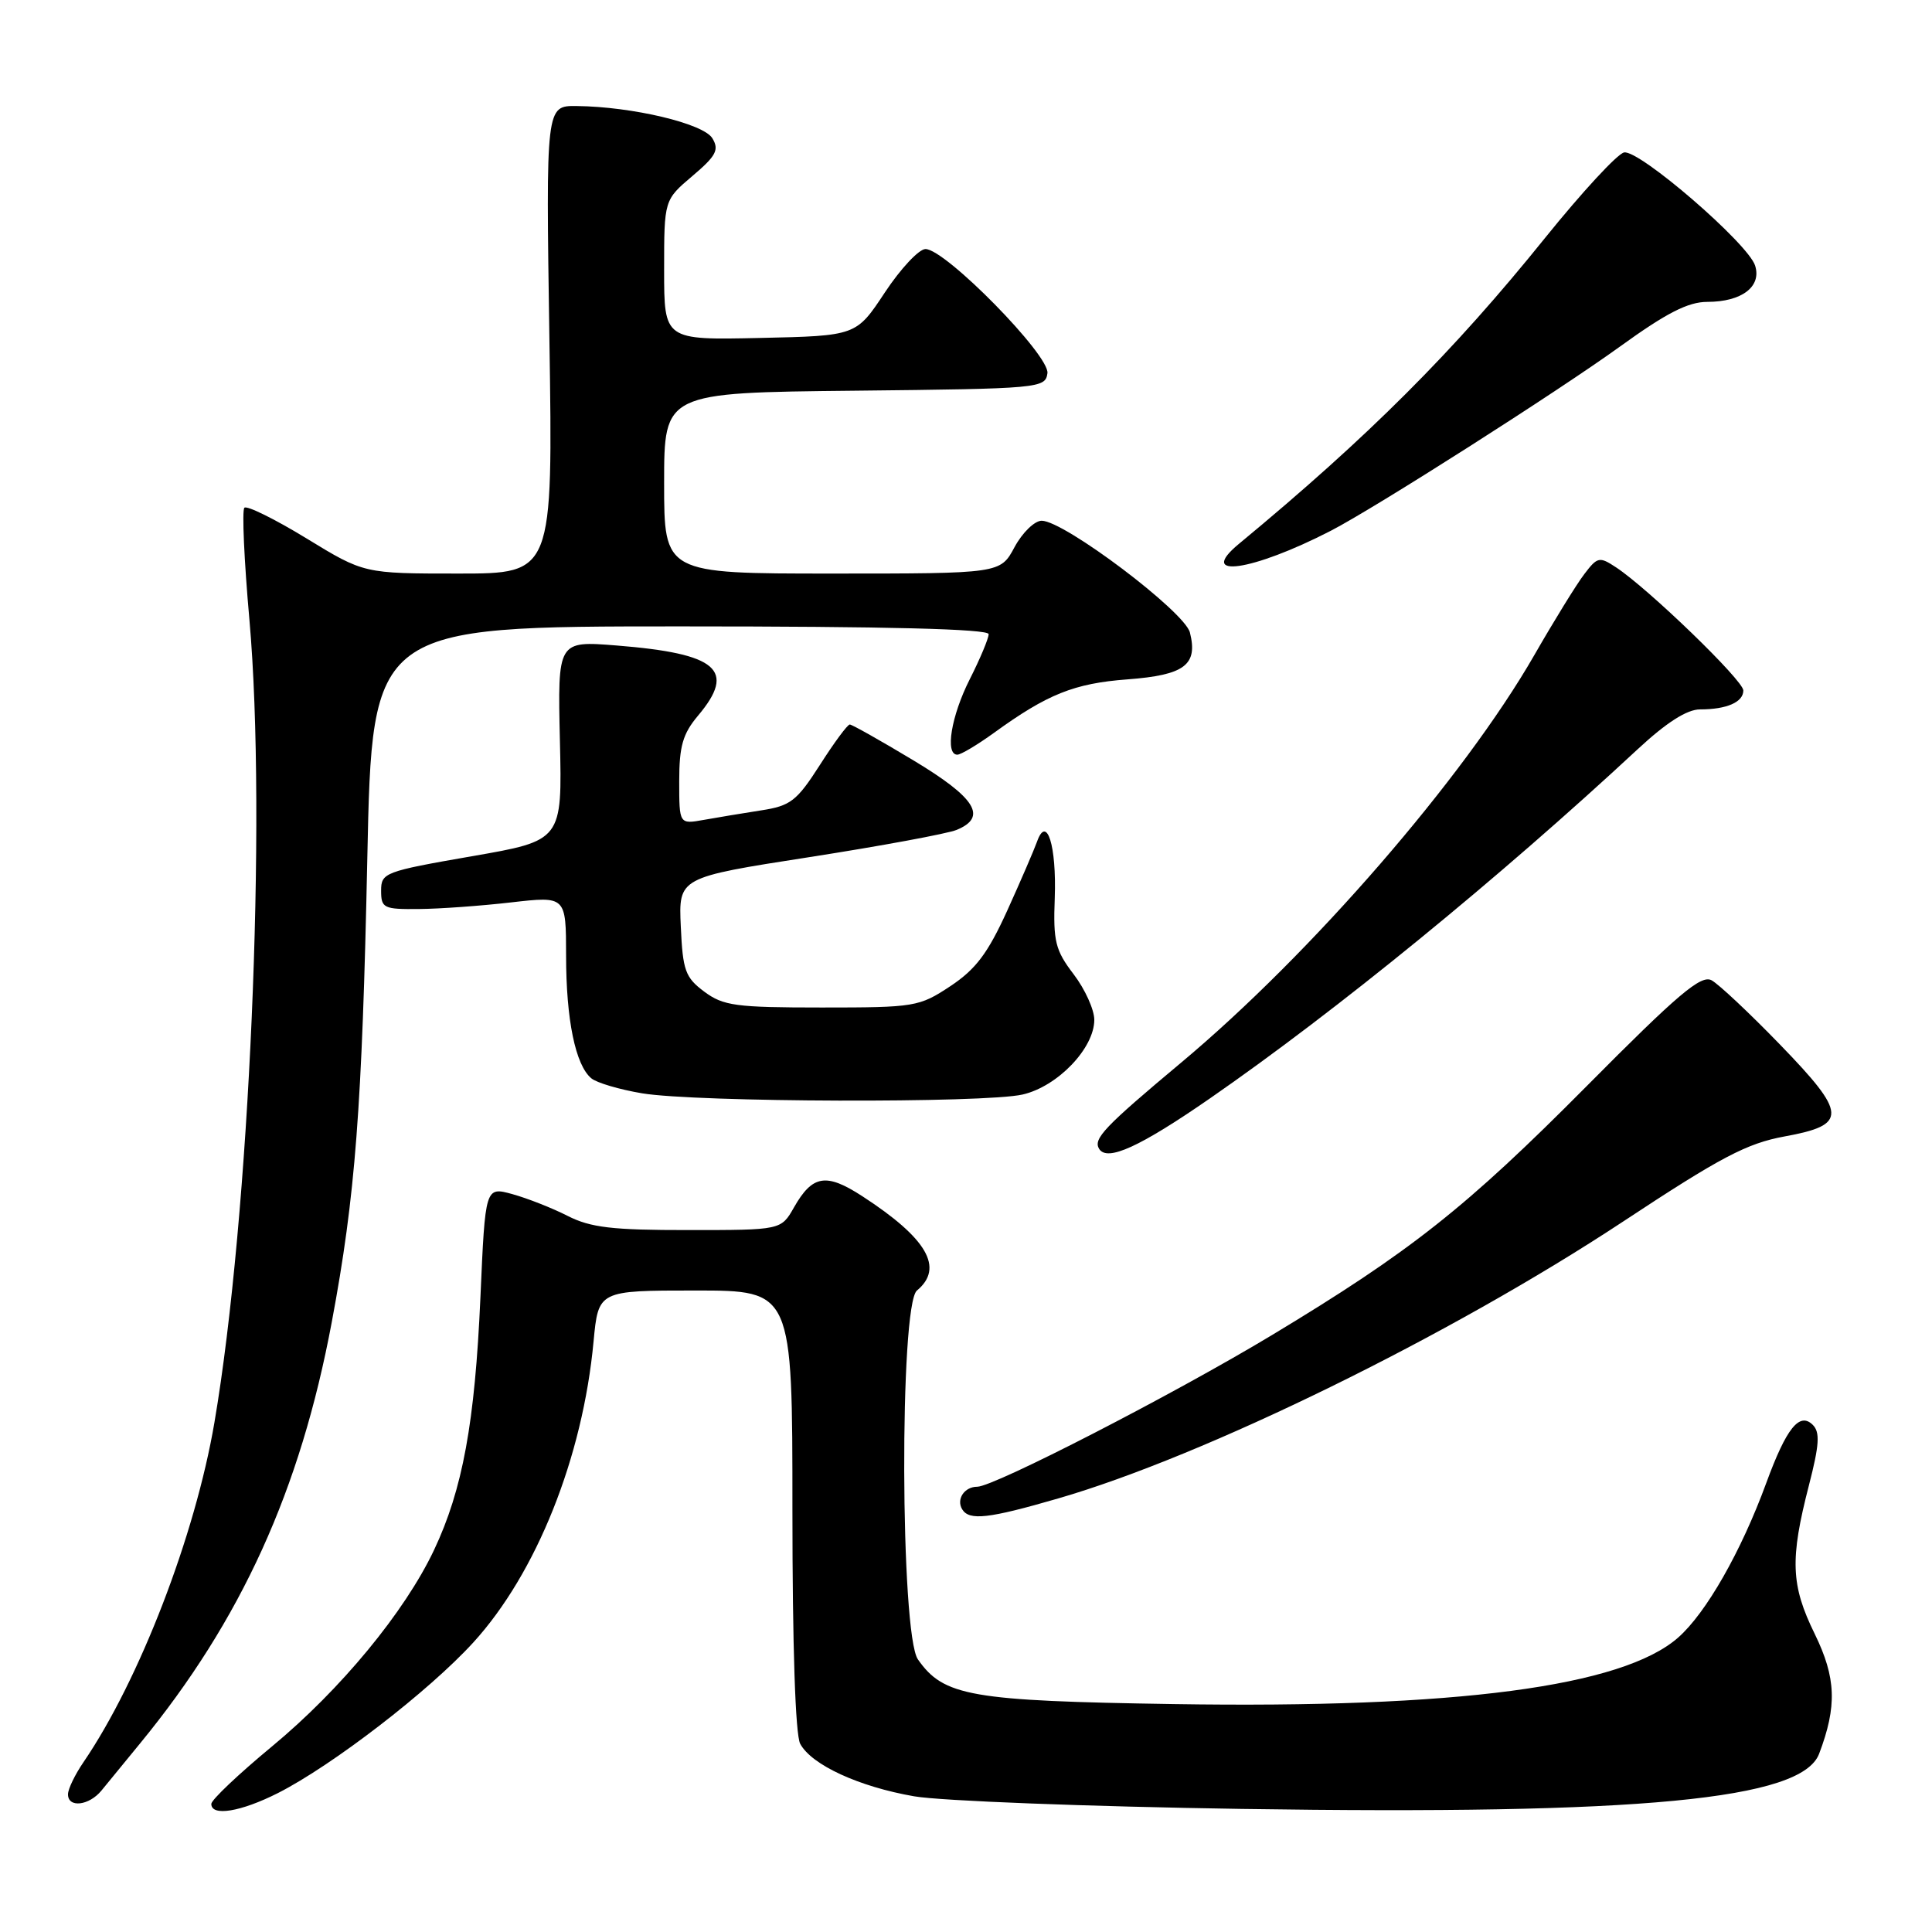 <?xml version="1.0" encoding="UTF-8" standalone="no"?>
<!DOCTYPE svg PUBLIC "-//W3C//DTD SVG 1.1//EN" "http://www.w3.org/Graphics/SVG/1.1/DTD/svg11.dtd" >
<svg xmlns="http://www.w3.org/2000/svg" xmlns:xlink="http://www.w3.org/1999/xlink" version="1.1" viewBox="0 0 256 256">
 <g >
 <path fill="currentColor"
d=" M 36.83 237.59 C 44.06 233.92 56.87 224.05 62.72 217.63 C 71.08 208.46 77.22 193.10 78.65 177.75 C 79.29 171.00 79.29 171.00 92.14 171.00 C 105.00 171.00 105.00 171.00 105.00 200.07 C 105.00 218.16 105.39 229.86 106.03 231.06 C 107.53 233.86 113.81 236.75 121.13 238.02 C 124.63 238.63 144.15 239.38 164.50 239.69 C 217.51 240.49 238.73 238.46 241.04 232.39 C 243.44 226.07 243.30 222.32 240.46 216.50 C 237.29 210.04 237.16 206.62 239.70 196.78 C 241.07 191.46 241.18 189.78 240.21 188.81 C 238.45 187.05 236.71 189.22 234.04 196.50 C 230.72 205.57 226.07 213.73 222.36 216.99 C 214.96 223.49 192.95 226.39 155.53 225.80 C 128.60 225.38 125.04 224.76 121.63 219.88 C 119.29 216.54 119.17 172.93 121.50 171.00 C 125.12 168.00 122.86 164.09 114.27 158.51 C 109.47 155.39 107.66 155.68 105.21 159.98 C 103.50 162.99 103.50 162.99 91.21 162.99 C 81.13 163.00 78.25 162.66 75.21 161.11 C 73.17 160.07 69.88 158.78 67.90 158.23 C 64.30 157.24 64.30 157.24 63.66 171.87 C 62.93 188.50 61.30 197.38 57.51 205.39 C 53.63 213.59 45.14 223.88 36.04 231.41 C 31.62 235.07 28.00 238.49 28.00 239.03 C 28.00 240.72 31.90 240.08 36.83 237.59 Z  M 13.45 237.25 C 14.23 236.29 16.54 233.47 18.57 231.00 C 31.96 214.68 39.79 197.47 43.96 175.19 C 47.09 158.48 47.98 146.83 48.67 113.75 C 49.31 83.00 49.31 83.00 90.16 83.00 C 117.60 83.00 131.00 83.34 131.00 84.03 C 131.00 84.60 129.87 87.29 128.50 90.00 C 126.04 94.86 125.19 100.00 126.85 100.00 C 127.32 100.00 129.50 98.70 131.70 97.11 C 138.78 91.98 142.33 90.55 149.40 90.02 C 156.97 89.45 158.75 88.11 157.67 83.81 C 156.97 81.04 141.01 69.00 138.03 69.00 C 137.09 69.00 135.47 70.57 134.43 72.50 C 132.55 76.00 132.55 76.00 110.27 76.00 C 88.00 76.00 88.00 76.00 88.00 64.02 C 88.00 52.03 88.00 52.03 113.25 51.77 C 137.80 51.51 138.51 51.44 138.79 49.46 C 139.13 47.11 125.28 33.00 122.63 33.00 C 121.77 33.00 119.34 35.59 117.25 38.75 C 113.45 44.50 113.45 44.50 100.72 44.78 C 88.00 45.06 88.00 45.06 88.00 35.78 C 88.00 26.50 88.00 26.50 91.75 23.32 C 94.90 20.65 95.32 19.85 94.39 18.32 C 93.21 16.37 83.79 14.13 76.42 14.05 C 72.33 14.00 72.33 14.00 72.80 45.00 C 73.27 76.00 73.27 76.00 60.75 76.00 C 48.23 76.00 48.23 76.00 40.61 71.34 C 36.42 68.78 32.71 66.95 32.38 67.28 C 32.05 67.61 32.35 74.29 33.05 82.13 C 35.37 108.39 33.08 161.09 28.41 188.50 C 25.86 203.47 18.47 222.64 11.06 233.50 C 9.93 235.15 9.01 237.06 9.01 237.75 C 9.00 239.59 11.80 239.27 13.45 237.25 Z  M 140.22 198.55 C 159.60 192.94 192.17 176.97 215.04 161.88 C 228.02 153.31 231.46 151.50 236.49 150.58 C 244.85 149.05 244.78 147.62 235.83 138.38 C 231.80 134.22 227.73 130.40 226.79 129.89 C 225.39 129.14 222.33 131.73 210.29 143.87 C 194.25 160.03 186.92 165.83 168.50 176.93 C 155.50 184.76 131.71 197.00 129.49 197.00 C 127.78 197.00 126.68 198.67 127.50 200.00 C 128.44 201.52 130.99 201.23 140.22 198.55 Z  M 160.33 145.54 C 177.11 133.92 198.58 116.39 217.03 99.25 C 220.81 95.74 223.53 94.00 225.26 94.00 C 228.80 94.00 231.00 93.04 231.00 91.49 C 231.00 90.16 218.44 78.02 214.14 75.18 C 211.93 73.72 211.67 73.78 209.93 76.07 C 208.91 77.40 205.92 82.25 203.29 86.83 C 193.95 103.08 173.75 126.39 156.50 140.81 C 146.34 149.31 144.82 150.90 145.64 152.23 C 146.71 153.95 151.02 151.98 160.33 145.54 Z  M 135.50 145.03 C 140.13 143.97 145.00 138.90 145.00 135.13 C 145.00 133.79 143.77 131.07 142.26 129.09 C 139.84 125.92 139.54 124.74 139.76 119.00 C 140.01 112.06 138.70 107.88 137.41 111.53 C 137.02 112.61 135.25 116.73 133.46 120.67 C 130.89 126.32 129.30 128.43 125.93 130.67 C 121.79 133.41 121.22 133.50 108.90 133.50 C 97.50 133.50 95.85 133.28 93.32 131.40 C 90.80 129.52 90.47 128.60 90.21 122.78 C 89.91 116.27 89.91 116.27 107.21 113.58 C 116.72 112.10 125.51 110.47 126.75 109.97 C 130.88 108.27 129.31 105.73 121.03 100.75 C 116.69 98.14 112.89 96.00 112.60 96.00 C 112.30 96.00 110.52 98.41 108.64 101.36 C 105.57 106.15 104.75 106.78 100.85 107.38 C 98.46 107.75 95.04 108.32 93.25 108.64 C 90.00 109.22 90.00 109.22 90.00 103.51 C 90.00 98.87 90.47 97.23 92.50 94.82 C 97.60 88.76 95.09 86.60 81.69 85.53 C 73.89 84.91 73.89 84.91 74.19 98.14 C 74.50 111.38 74.50 111.38 62.50 113.46 C 50.96 115.47 50.50 115.64 50.50 118.02 C 50.50 120.33 50.83 120.50 55.50 120.45 C 58.25 120.43 63.76 120.03 67.75 119.57 C 75.00 118.74 75.00 118.74 75.01 126.62 C 75.01 135.12 76.25 141.13 78.35 142.88 C 79.07 143.48 82.10 144.37 85.08 144.87 C 92.31 146.07 130.45 146.19 135.50 145.03 Z  M 176.34 70.33 C 182.18 67.32 206.42 51.87 214.67 45.91 C 220.81 41.47 223.68 40.00 226.23 40.00 C 230.79 40.00 233.45 37.98 232.56 35.19 C 231.63 32.26 217.21 19.81 215.20 20.20 C 214.32 20.37 209.62 25.46 204.75 31.50 C 192.57 46.63 181.30 57.89 164.18 72.05 C 158.47 76.77 165.88 75.72 176.34 70.33 Z "/>
</g>
</svg>